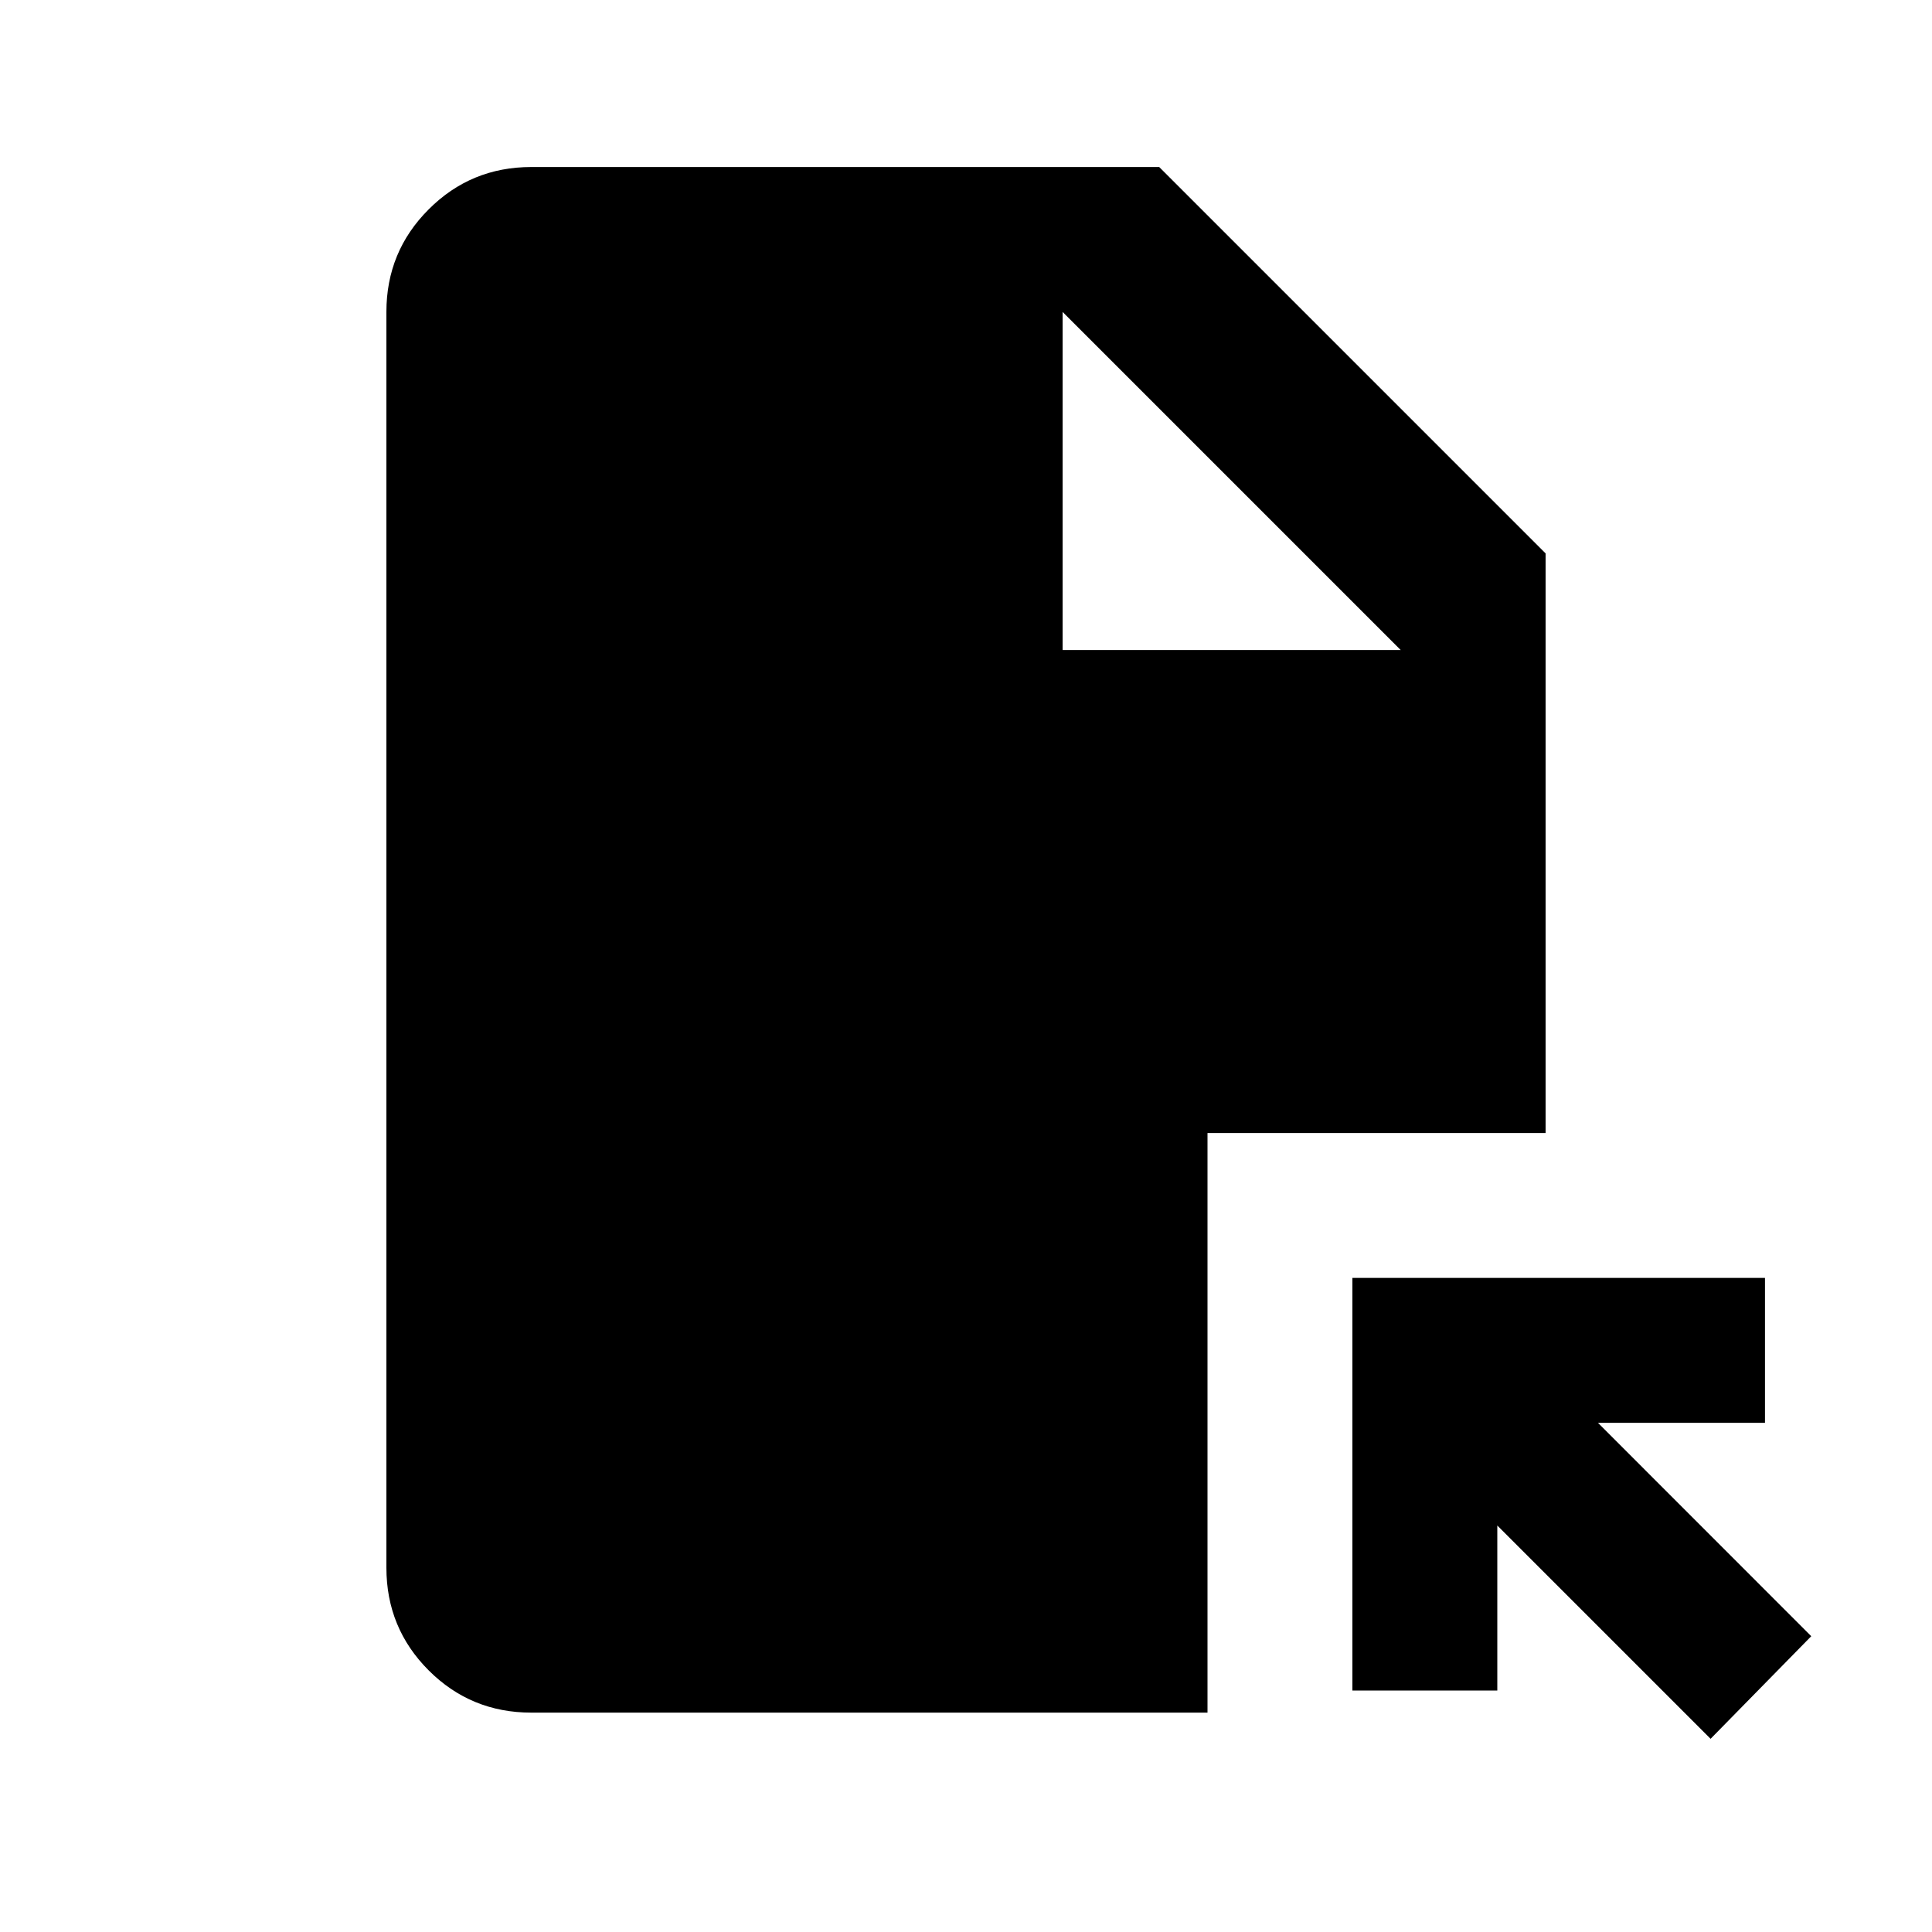 <svg xmlns="http://www.w3.org/2000/svg" height="20" width="20"><path d="M17.708 18 15.5 15.792V17.5H14v-4.271h4.271v1.5h-1.729l2.208 2.209ZM11 6.729h3.5l-3.5-3.5Zm-5.5 11q-.625 0-1.062-.437Q4 16.854 4 16.229v-13q0-.625.438-1.062.437-.438 1.062-.438H12l4 4v6h-3.5v6Z"/></svg>